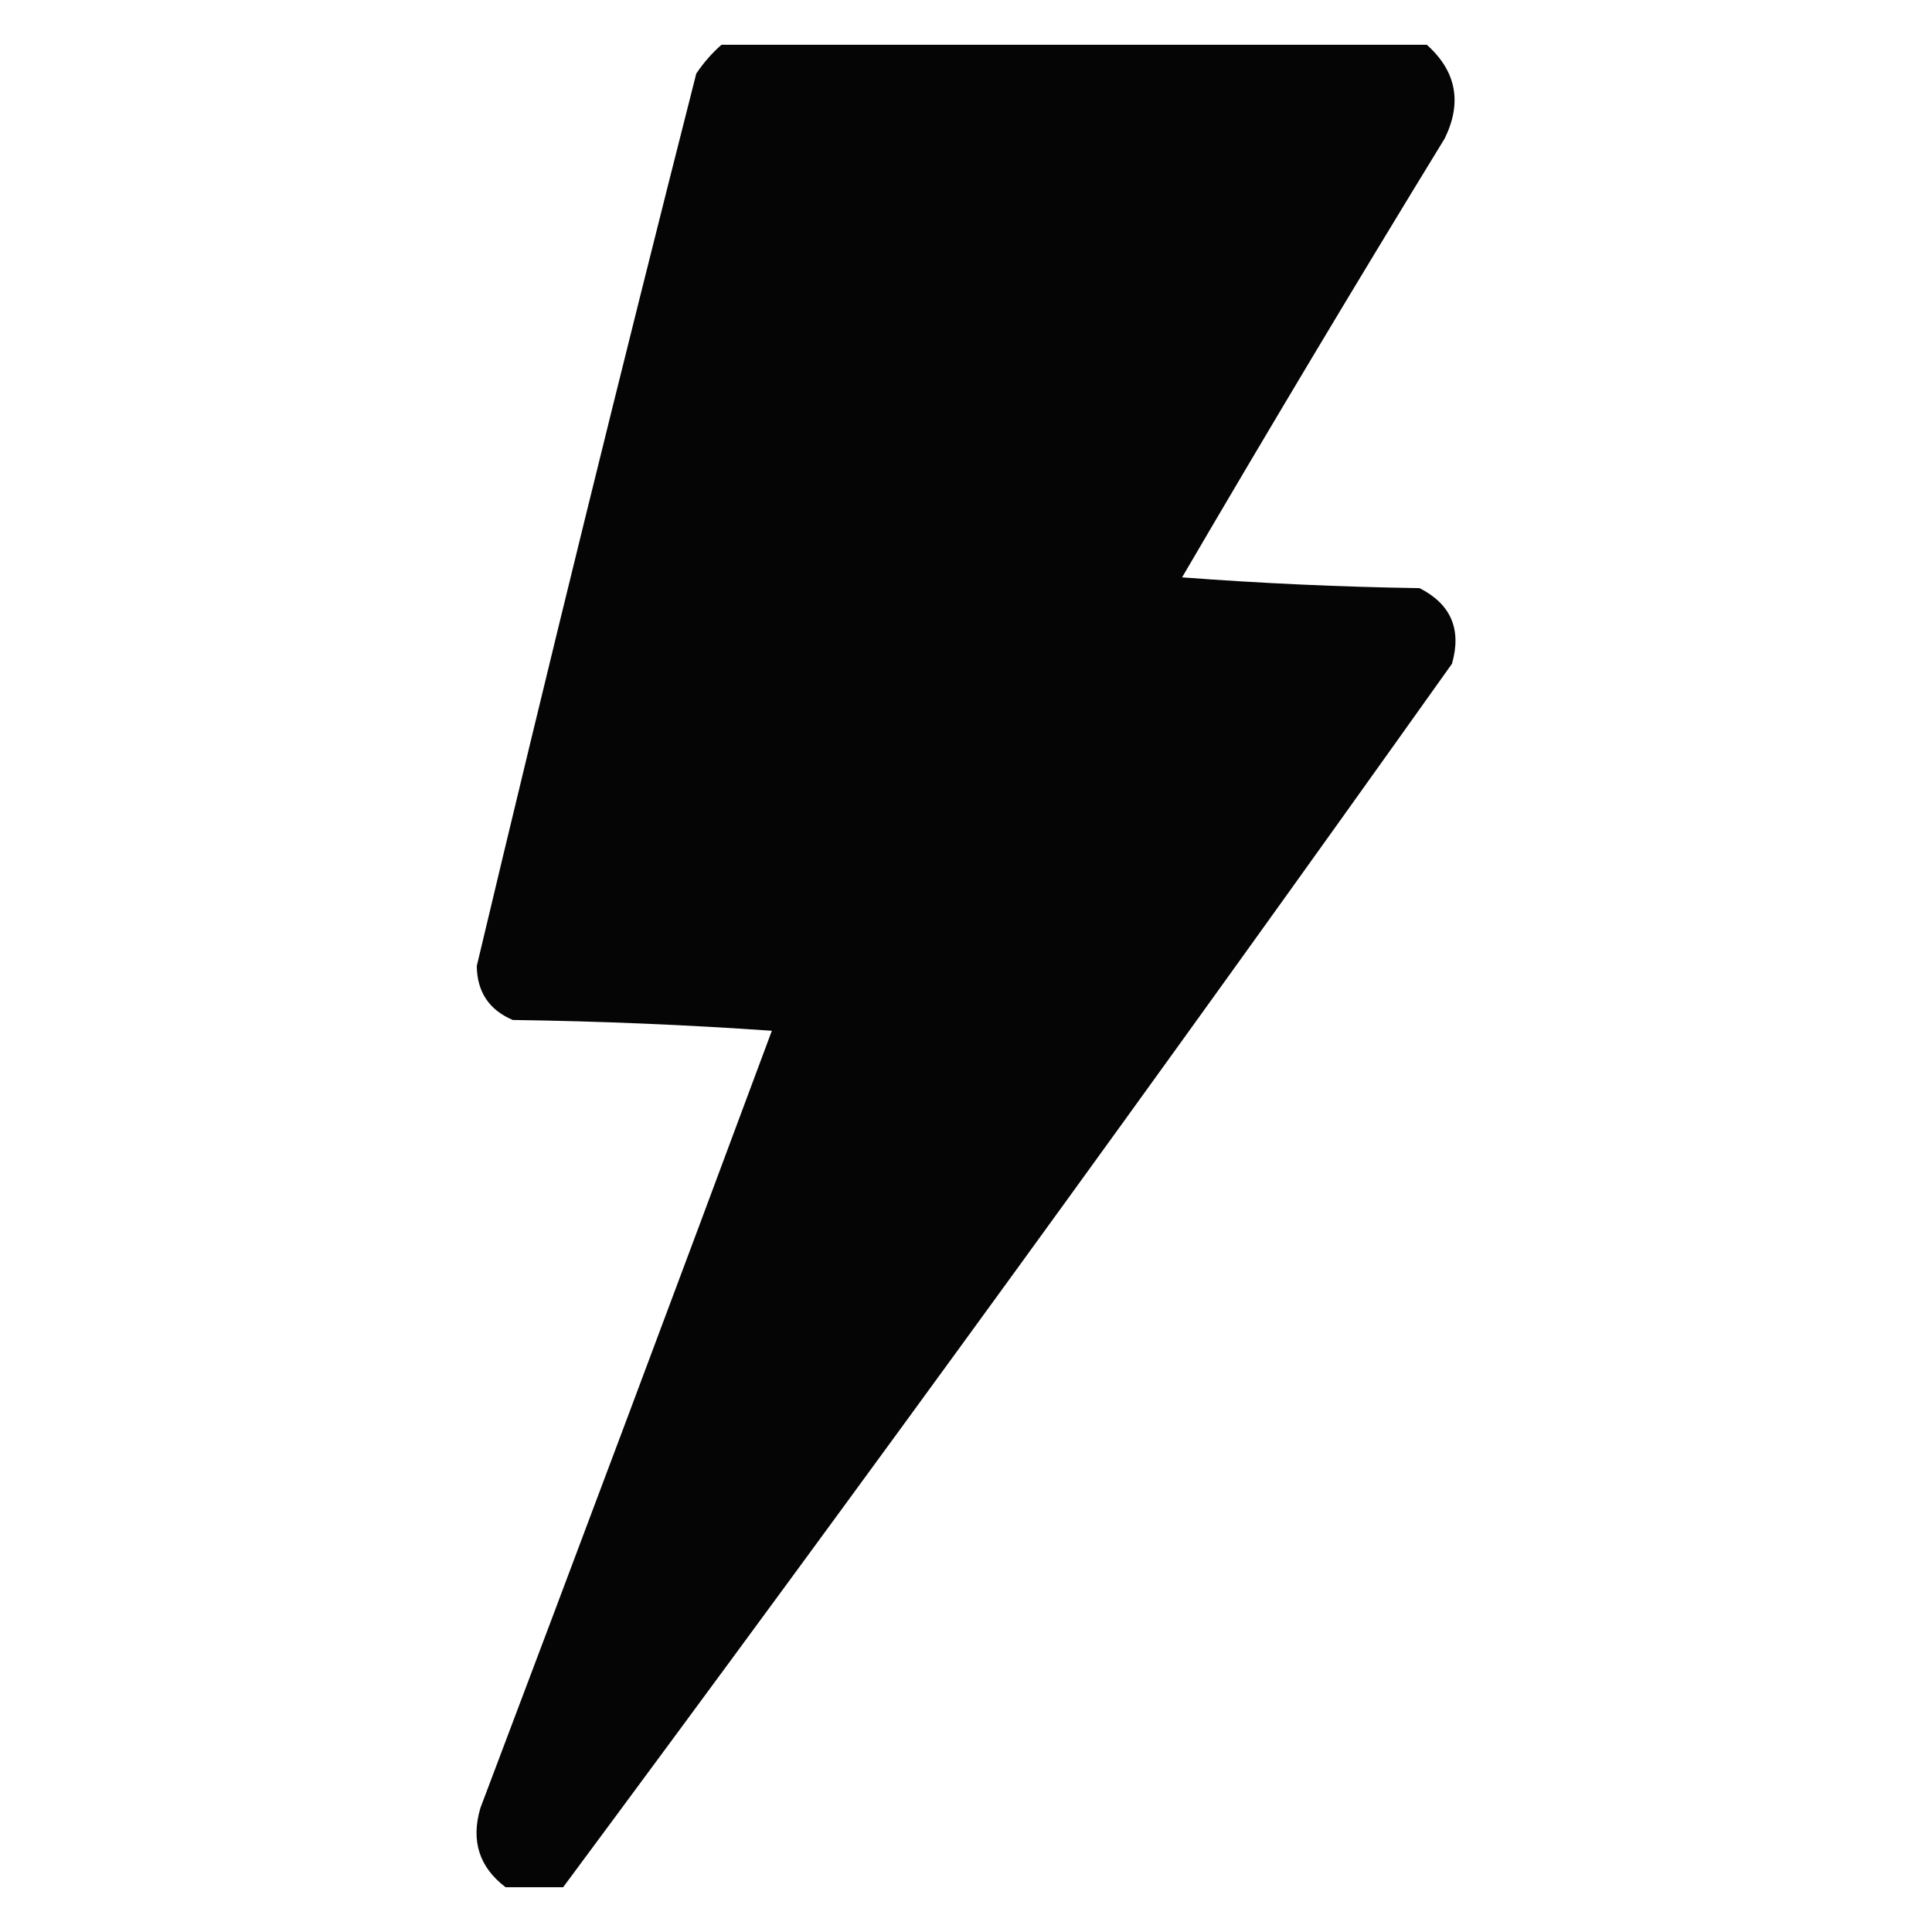 <svg width="128" height="128" xmlns="http://www.w3.org/2000/svg" clip-rule="evenodd" version="1.1">
 <g>
  <title>Layer 1</title>
  <path id="svg_2" opacity="0.978" d="m47.8,2.966c15.576,0 31.152,0 46.729,0c1.954,1.747 2.352,3.814 1.192,6.199c-5.896,9.633 -11.697,19.328 -17.404,29.086c5.238,0.397 10.483,0.635 15.735,0.715c2.079,1.061 2.795,2.73 2.146,5.007c-19.38,27.24 -39.009,54.26 -58.888,81.06c-1.272,0 -2.543,0 -3.815,0c-1.75,-1.332 -2.307,-3.08 -1.669,-5.245c6.484,-17.147 12.921,-34.313 19.311,-51.497c-5.715,-0.397 -11.437,-0.636 -17.166,-0.715c-1.566,-0.666 -2.361,-1.858 -2.384,-3.576c4.697,-19.744 9.545,-39.452 14.543,-59.126c0.492,-0.728 1.048,-1.364 1.669,-1.907l-0,0l-0,0z" fill="#000000"/>
 </g>
</svg>